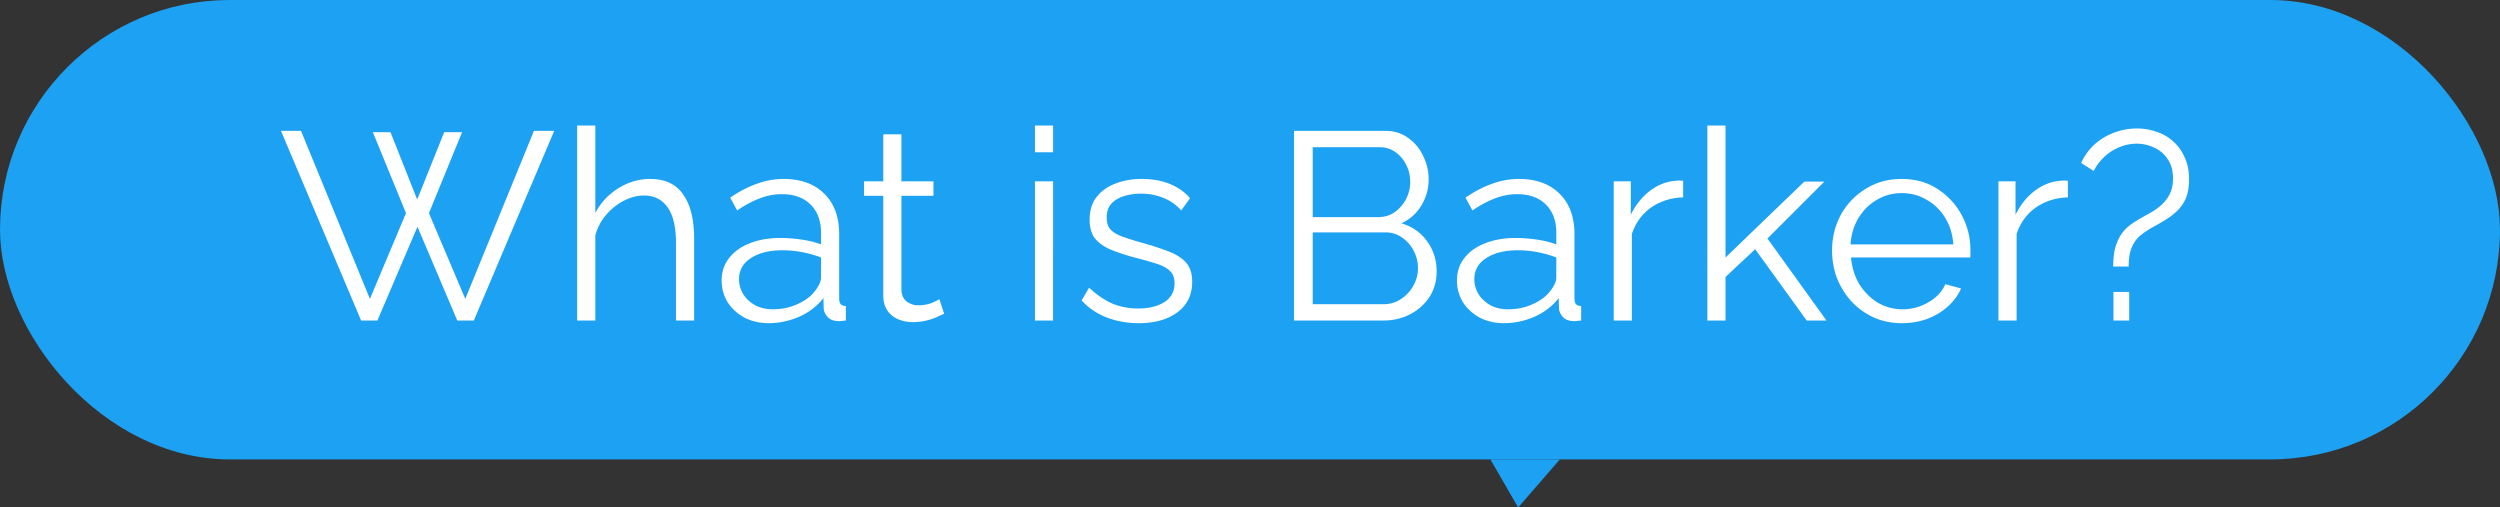 <svg fill="none" xmlns="http://www.w3.org/2000/svg" viewBox="0 0 468 95">
  <rect x="0" y="0" width="468" height="95" fill="#333333" stroke="none"/>
  <rect width="468" height="86" rx="43" fill="#1DA1F2"/>
  <path d="M69.8 24.75h3.3l5 12.6 5.05-12.6h3.35L80.3 39.9l6.8 16.05L99.95 24.5h3.8L88.7 60h-3.1l-7.45-17.55L70.65 60H67.6l-15-35.5h3.75l12.9 31.45L76 39.9l-6.2-15.15ZM129.945 60h-3.4V45.45c0-2.933-.517-5.133-1.55-6.6-1.033-1.5-2.517-2.25-4.45-2.25-1.267 0-2.533.333-3.8 1-1.233.633-2.333 1.517-3.3 2.65a9.922 9.922 0 0 0-2 3.8V60h-3.4V23.5h3.4v16.35c1.033-1.933 2.467-3.467 4.3-4.6 1.867-1.167 3.85-1.75 5.95-1.75 1.5 0 2.767.267 3.8.8a6.18 6.18 0 0 1 2.55 2.35c.667 1 1.15 2.183 1.45 3.55.3 1.333.45 2.85.45 4.55V60Zm5.15-7.5c0-1.633.467-3.033 1.4-4.2.934-1.2 2.217-2.117 3.85-2.75 1.667-.667 3.584-1 5.75-1 1.267 0 2.584.1 3.95.3 1.367.2 2.584.5 3.65.9v-2.2c0-2.2-.65-3.95-1.95-5.25-1.3-1.3-3.1-1.95-5.4-1.95-1.4 0-2.783.267-4.15.8-1.333.5-2.733 1.25-4.2 2.25l-1.3-2.4c1.7-1.167 3.367-2.033 5-2.6 1.634-.6 3.3-.9 5-.9 3.2 0 5.734.917 7.6 2.75 1.867 1.833 2.8 4.367 2.8 7.6V55.9c0 .467.1.817.3 1.05.2.2.517.317.95.35V60c-.366.033-.683.067-.95.1-.266.033-.466.033-.6 0-.833-.033-1.466-.3-1.9-.8-.433-.5-.666-1.033-.7-1.6l-.05-1.9c-1.166 1.5-2.683 2.667-4.55 3.5-1.866.8-3.766 1.2-5.7 1.2-1.666 0-3.183-.35-4.55-1.05-1.333-.733-2.383-1.7-3.15-2.9a7.783 7.783 0 0 1-1.1-4.05Zm17.45 2a6.87 6.87 0 0 0 .85-1.35c.2-.433.3-.817.3-1.15v-3.8a20.66 20.66 0 0 0-3.55-1c-1.2-.233-2.416-.35-3.65-.35-2.433 0-4.4.483-5.9 1.45s-2.25 2.283-2.25 3.95c0 .967.25 1.883.75 2.75.5.833 1.234 1.533 2.2 2.1.967.533 2.1.8 3.4.8 1.634 0 3.15-.317 4.55-.95 1.434-.633 2.534-1.45 3.3-2.45Zm24.201 4.25c-.267.1-.683.283-1.25.55-.567.267-1.25.5-2.05.7-.8.2-1.667.3-2.6.3a6.985 6.985 0 0 1-2.75-.55 4.622 4.622 0 0 1-2-1.65c-.5-.767-.75-1.7-.75-2.8V36.65h-3.6v-2.7h3.6v-8.8h3.4v8.8h6v2.7h-6v17.7c.067.933.4 1.633 1 2.1.633.467 1.35.7 2.15.7.933 0 1.783-.15 2.55-.45.767-.333 1.233-.567 1.4-.7l.9 2.75ZM193.738 60V33.95h3.4V60h-3.4Zm0-31.5v-5h3.4v5h-3.4Zm19.439 32c-2.133 0-4.117-.35-5.95-1.05a12.486 12.486 0 0 1-4.75-3.2l1.4-2.4c1.467 1.367 2.933 2.367 4.4 3 1.5.6 3.083.9 4.75.9 2.033 0 3.683-.4 4.95-1.2 1.267-.833 1.9-2.017 1.9-3.55 0-1.033-.317-1.817-.95-2.35-.6-.567-1.483-1.017-2.65-1.35-1.133-.367-2.5-.75-4.1-1.15-1.8-.5-3.317-1.017-4.55-1.55-1.2-.567-2.117-1.267-2.75-2.1-.6-.867-.9-1.983-.9-3.35 0-1.7.417-3.1 1.25-4.2.867-1.133 2.033-1.983 3.5-2.55 1.5-.6 3.167-.9 5-.9 2 0 3.767.317 5.3.95s2.783 1.517 3.75 2.65l-1.65 2.3a8.4 8.4 0 0 0-3.35-2.35c-1.267-.533-2.683-.8-4.25-.8-1.067 0-2.083.15-3.05.45-.967.267-1.767.733-2.4 1.4-.6.633-.9 1.517-.9 2.65 0 .933.233 1.667.7 2.2.467.5 1.167.933 2.1 1.3a63.5 63.5 0 0 0 3.45 1.1c1.967.533 3.683 1.083 5.15 1.65 1.467.533 2.6 1.233 3.4 2.1.8.867 1.2 2.083 1.2 3.65 0 2.433-.917 4.333-2.75 5.7s-4.25 2.05-7.25 2.05Zm55.764-9.65c0 1.767-.45 3.35-1.35 4.75-.9 1.367-2.117 2.45-3.65 3.25-1.5.767-3.15 1.15-4.95 1.15h-16.75V24.5h17.1c1.667 0 3.1.45 4.3 1.35 1.233.867 2.167 2 2.8 3.4.667 1.367 1 2.8 1 4.3 0 1.767-.45 3.4-1.35 4.9a8.313 8.313 0 0 1-3.75 3.35c2.033.6 3.633 1.717 4.8 3.35 1.2 1.633 1.8 3.533 1.8 5.7Zm-3.5-.6c0-1.2-.267-2.3-.8-3.3a6.654 6.654 0 0 0-2.2-2.5c-.9-.633-1.933-.95-3.1-.95h-13.6v13.45h13.25c1.2 0 2.283-.317 3.25-.95a7.039 7.039 0 0 0 2.3-2.45c.6-1.033.9-2.133.9-3.3Zm-19.7-22.7v13.1h12.2c1.167 0 2.2-.3 3.1-.9a6.938 6.938 0 0 0 2.15-2.45c.533-1 .8-2.067.8-3.2 0-1.2-.25-2.283-.75-3.25-.5-1-1.183-1.8-2.05-2.4-.867-.6-1.85-.9-2.95-.9h-12.5Zm27.001 24.95c0-1.633.466-3.033 1.4-4.2.933-1.2 2.216-2.117 3.85-2.75 1.666-.667 3.583-1 5.75-1 1.266 0 2.583.1 3.95.3 1.366.2 2.583.5 3.65.9v-2.2c0-2.2-.65-3.95-1.95-5.25-1.3-1.3-3.1-1.95-5.4-1.95-1.4 0-2.784.267-4.15.8-1.334.5-2.734 1.25-4.2 2.25l-1.3-2.4c1.7-1.167 3.366-2.033 5-2.6 1.633-.6 3.3-.9 5-.9 3.2 0 5.733.917 7.6 2.75 1.866 1.833 2.8 4.367 2.8 7.6V55.9c0 .467.1.817.3 1.05.2.2.516.317.95.35V60a28.59 28.59 0 0 0-.95.1c-.267.033-.467.033-.6 0-.834-.033-1.467-.3-1.9-.8-.434-.5-.667-1.033-.7-1.6l-.05-1.9c-1.167 1.5-2.684 2.667-4.55 3.5-1.867.8-3.767 1.2-5.7 1.2-1.667 0-3.184-.35-4.55-1.05-1.334-.733-2.384-1.7-3.15-2.9a7.773 7.773 0 0 1-1.1-4.05Zm17.45 2c.366-.467.65-.917.85-1.35.2-.433.3-.817.3-1.15v-3.8a20.71 20.71 0 0 0-3.55-1c-1.2-.233-2.417-.35-3.65-.35-2.434 0-4.4.483-5.9 1.45s-2.25 2.283-2.25 3.95c0 .967.25 1.883.75 2.75.5.833 1.233 1.533 2.2 2.1.966.533 2.1.8 3.4.8 1.633 0 3.15-.317 4.55-.95 1.433-.633 2.533-1.45 3.3-2.45Zm24.896-17.55c-2.267.067-4.267.7-6 1.9-1.7 1.2-2.9 2.85-3.6 4.95V60h-3.4V33.95h3.2v6.25c.9-1.833 2.083-3.317 3.55-4.45 1.5-1.133 3.083-1.767 4.75-1.9.333-.033.617-.05.85-.05.267 0 .483.017.65.05v3.1ZM338.217 60l-9.65-13.35-5.55 5.2V60h-3.4V23.5h3.4v24.7l14.75-14.2h3.75l-10.65 10.65L341.917 60h-3.7Zm17.797.5c-1.867 0-3.6-.35-5.2-1.05a13.236 13.236 0 0 1-4.15-2.95 14.37 14.37 0 0 1-2.75-4.35c-.634-1.633-.95-3.383-.95-5.25 0-2.433.55-4.667 1.65-6.7a12.988 12.988 0 0 1 4.65-4.85c1.966-1.233 4.2-1.85 6.7-1.85 2.566 0 4.8.617 6.7 1.85a13.123 13.123 0 0 1 4.55 4.9c1.1 2 1.65 4.2 1.65 6.6v.8c0 .233-.017.417-.05.55h-22.3c.166 1.867.683 3.533 1.55 5 .9 1.433 2.05 2.583 3.45 3.45a9.092 9.092 0 0 0 4.65 1.25c1.7 0 3.3-.433 4.8-1.3 1.533-.867 2.6-2 3.2-3.4l2.95.8c-.534 1.233-1.35 2.35-2.45 3.35s-2.4 1.783-3.9 2.35c-1.467.533-3.05.8-4.75.8Zm-9.6-14.75h19.25c-.134-1.9-.65-3.567-1.55-5a9.242 9.242 0 0 0-3.45-3.35c-1.4-.833-2.95-1.25-4.65-1.25-1.7 0-3.25.417-4.65 1.25-1.4.8-2.55 1.933-3.45 3.4-.867 1.433-1.367 3.083-1.5 4.95Zm40.695-8.8c-2.266.067-4.266.7-6 1.9-1.7 1.2-2.9 2.85-3.6 4.95V60h-3.4V33.95h3.2v6.25c.9-1.833 2.084-3.317 3.55-4.45 1.5-1.133 3.084-1.767 4.75-1.9.334-.033.617-.05.85-.05.267 0 .484.017.65.05v3.1Zm8.48 12.95c0-1.467.15-2.717.45-3.75.333-1.067.8-1.983 1.4-2.75.633-.767 1.433-1.433 2.4-2 .633-.4 1.35-.817 2.15-1.25.833-.433 1.6-.933 2.3-1.5a7.476 7.476 0 0 0 1.8-2.15c.466-.867.7-1.9.7-3.1 0-1.467-.334-2.667-1-3.6a5.79 5.79 0 0 0-2.5-2.15 7.483 7.483 0 0 0-3.3-.75 8.266 8.266 0 0 0-3.35.7 8.921 8.921 0 0 0-2.75 1.8 9.847 9.847 0 0 0-1.95 2.6l-2.35-1.5a10.77 10.77 0 0 1 2.55-3.5 11.59 11.59 0 0 1 3.7-2.2 12.13 12.13 0 0 1 4.2-.75c1.233 0 2.433.2 3.6.6 1.166.367 2.2.95 3.1 1.75.933.8 1.666 1.8 2.2 3 .566 1.167.85 2.567.85 4.2 0 1.333-.184 2.467-.55 3.4a7.058 7.058 0 0 1-1.55 2.35c-.634.633-1.35 1.2-2.15 1.7-.8.5-1.634.983-2.5 1.45-.767.433-1.5.917-2.2 1.45-.7.533-1.267 1.267-1.7 2.2-.434.9-.65 2.15-.65 3.75h-2.9Zm.05 10.1v-5.35h2.95V60h-2.95Z" fill="#fff"/>
  <path d="m284.2 95-5.2-9h13l-7.8 9Z" fill="#1DA1F2"/>
</svg>
